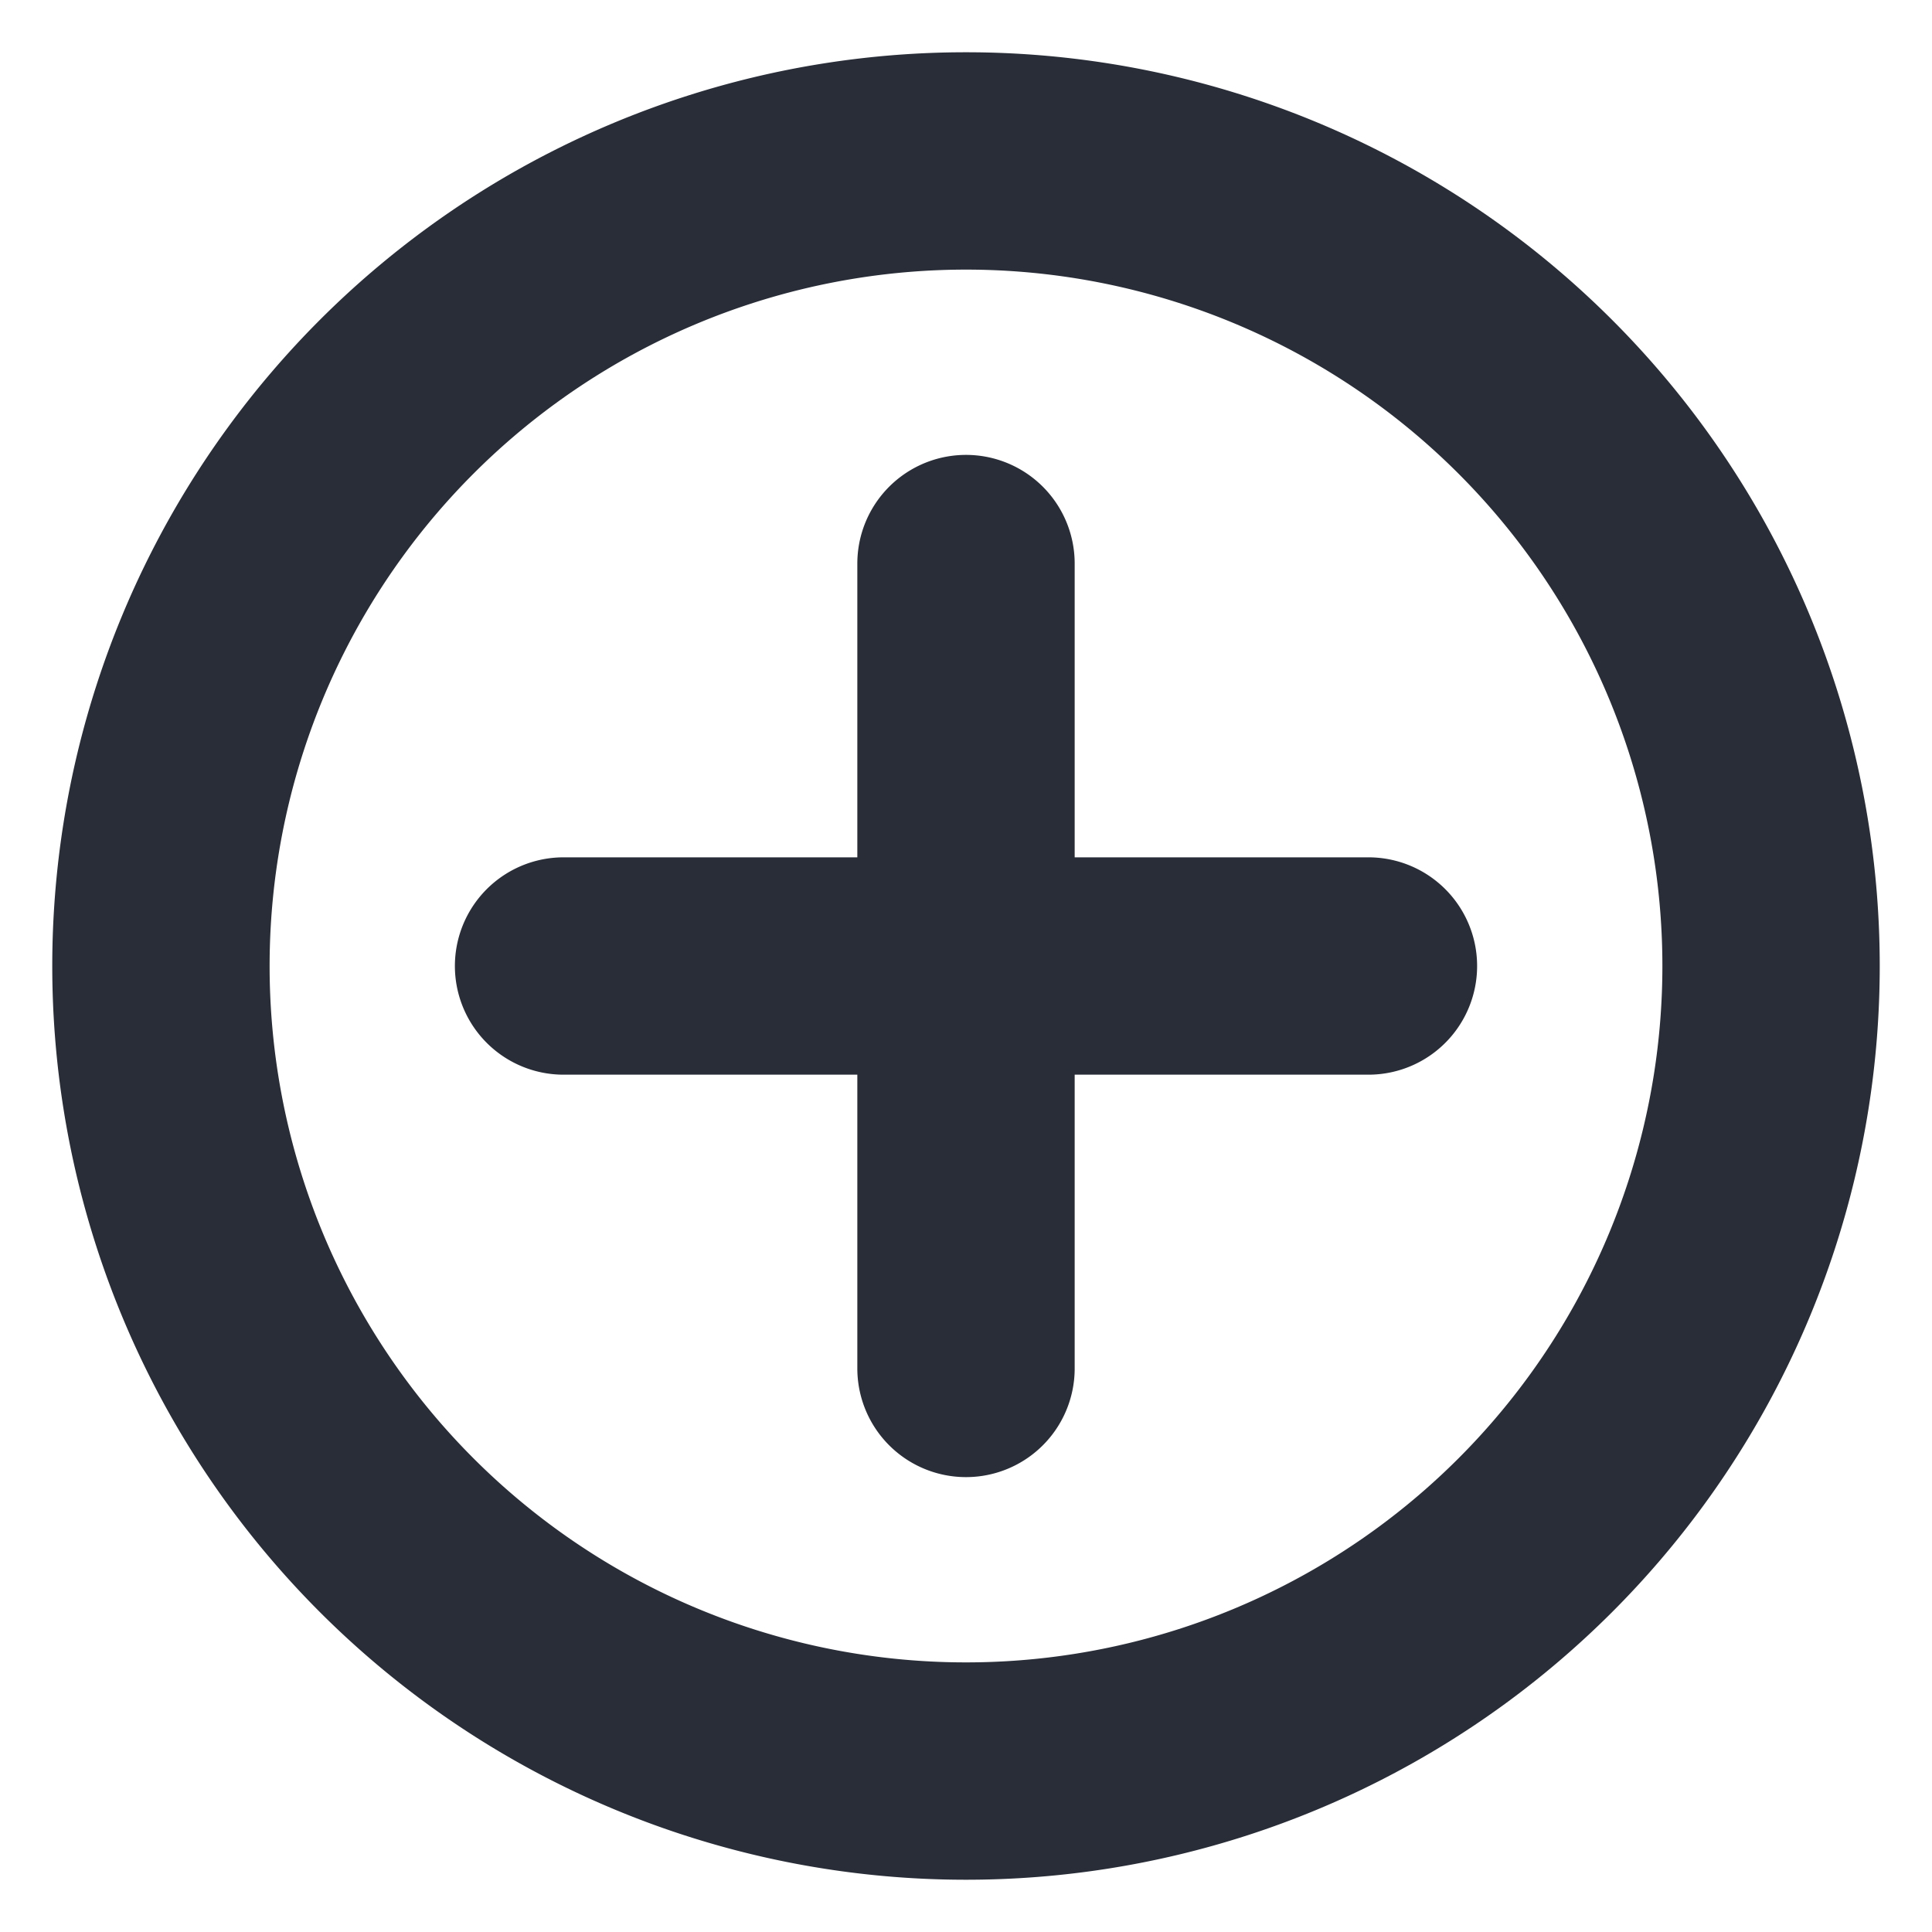 <svg height="10" viewBox="0 0 10 10" width="10" xmlns="http://www.w3.org/2000/svg"><path d="m9.167 5a4.167 4.167 0 1 1 -8.334 0 4.167 4.167 0 0 1 8.334 0zm-6.25 0h4.166m-2.083-2.083v4.166" fill="none" stroke="#282d37" stroke-linecap="round" stroke-linejoin="round" stroke-width="1.125"/></svg>